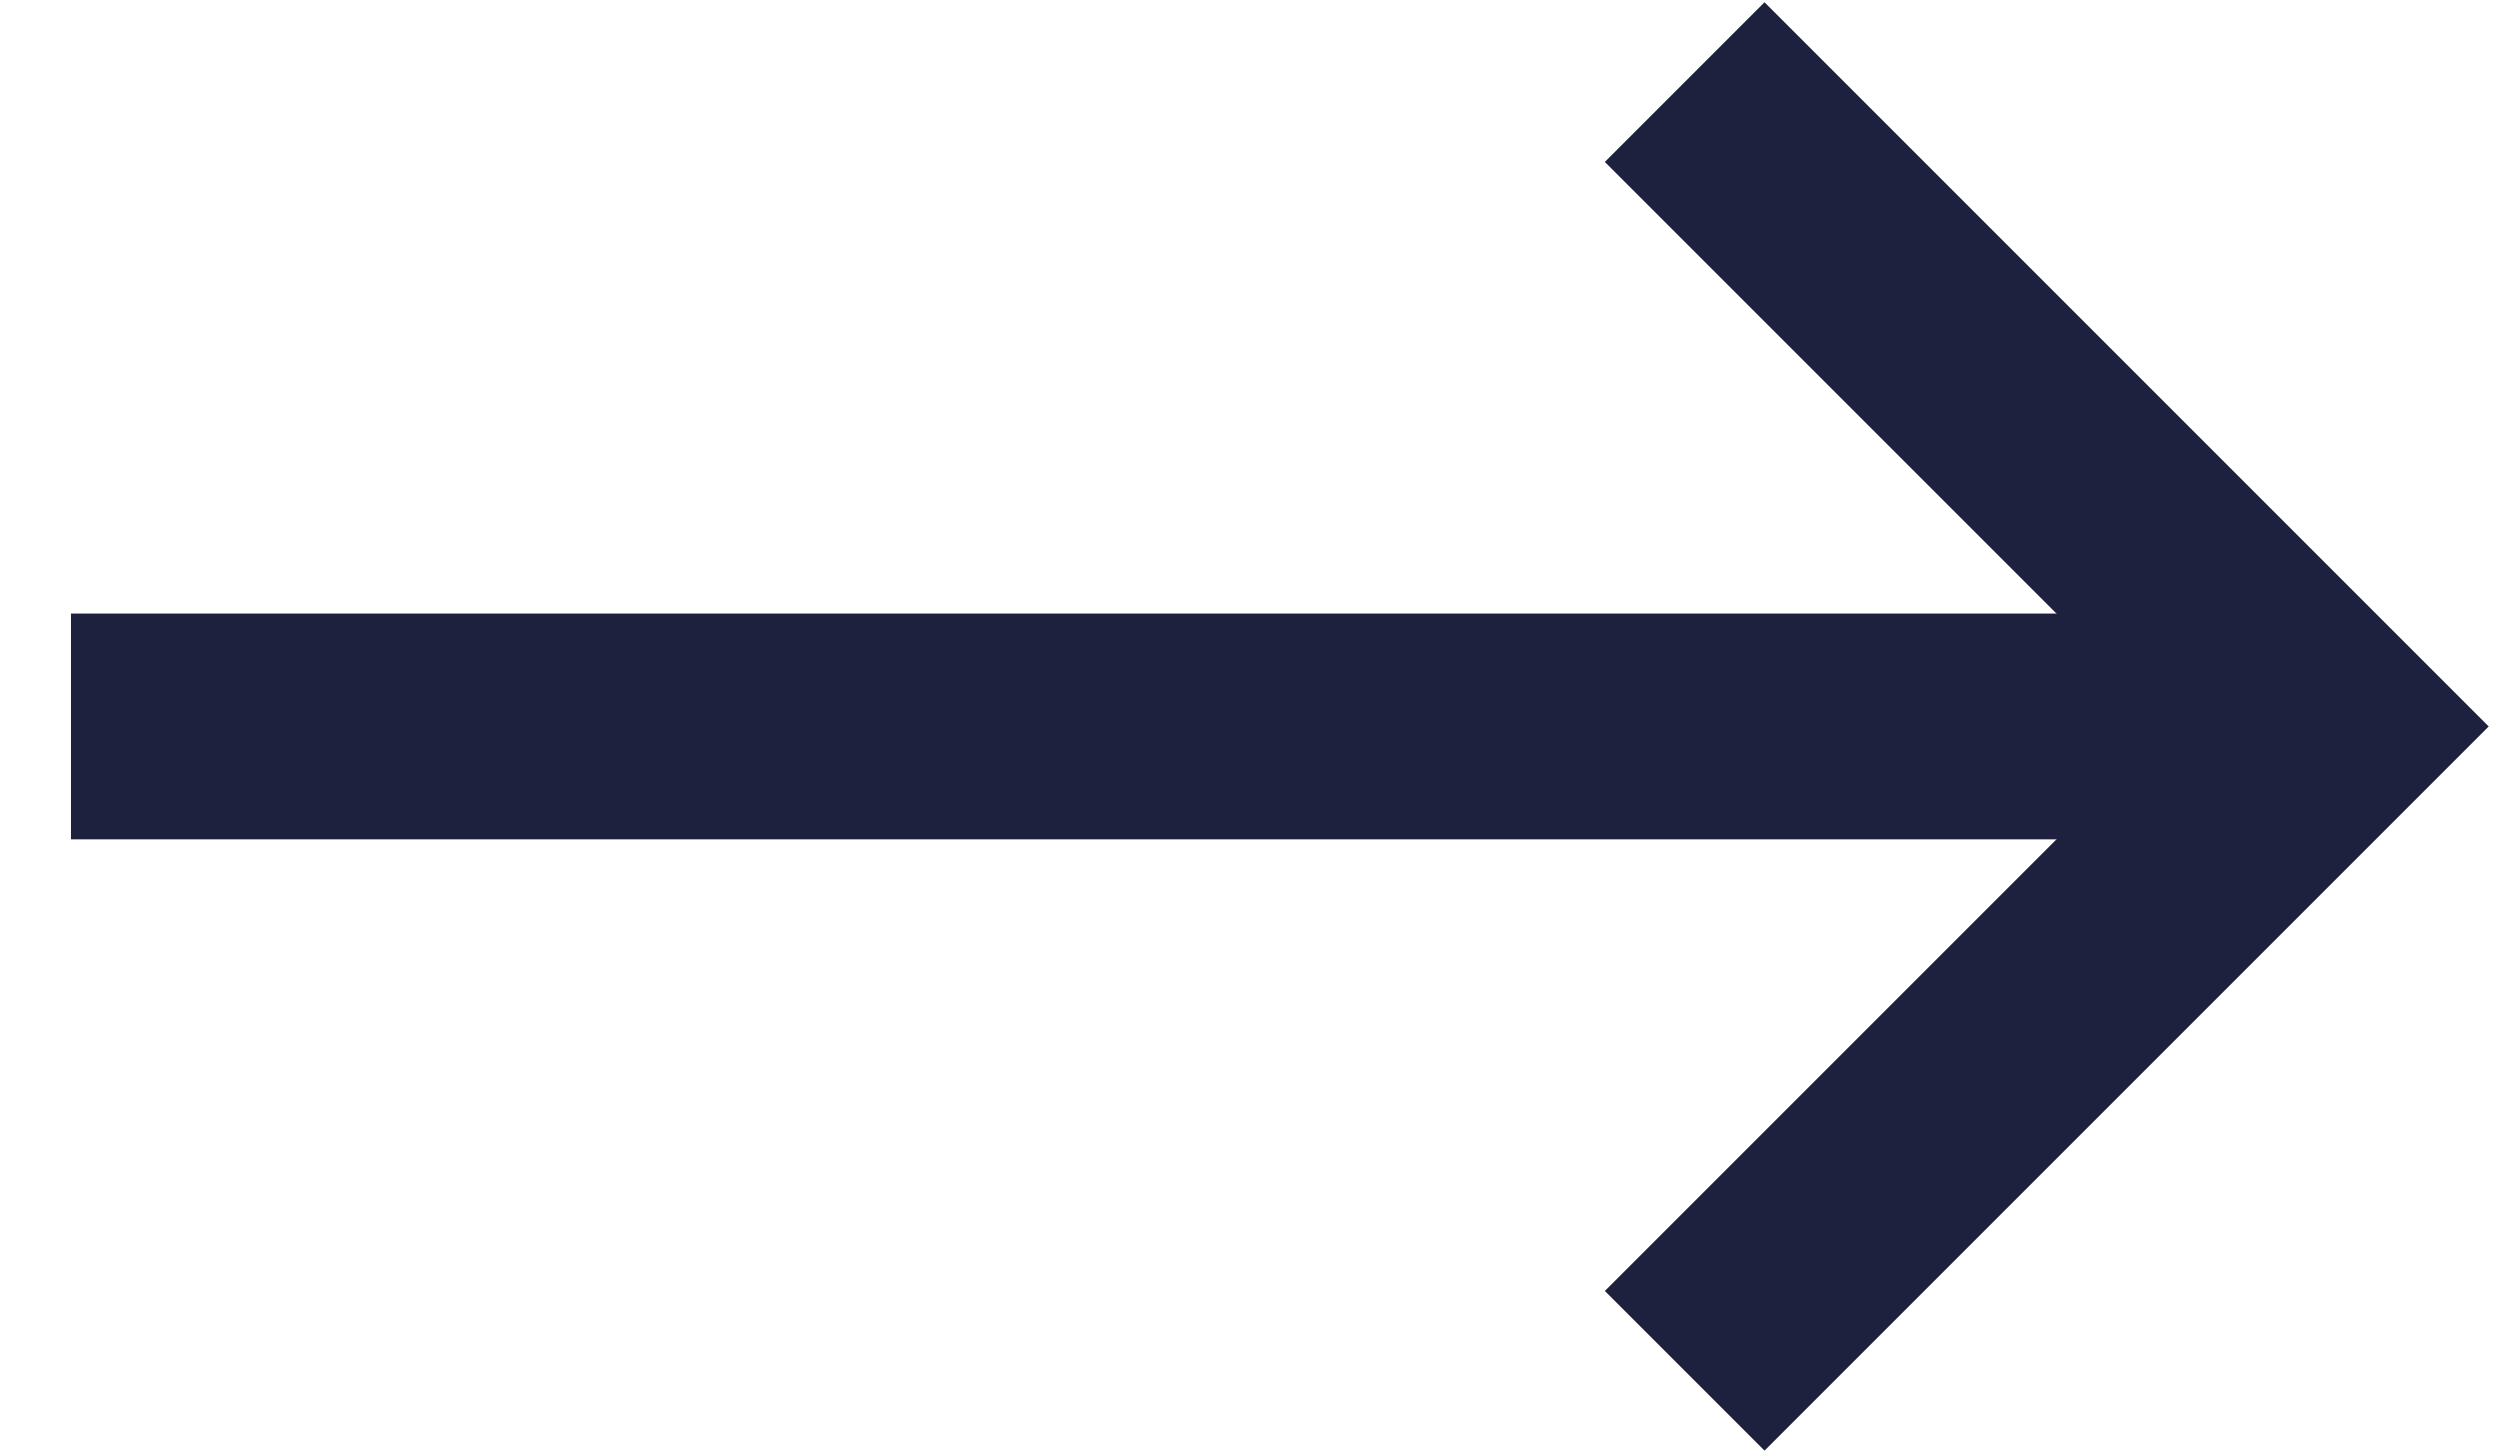<?xml version="1.0" encoding="UTF-8"?>
<svg width="31px" height="18px" viewBox="0 0 31 18" version="1.1" xmlns="http://www.w3.org/2000/svg" xmlns:xlink="http://www.w3.org/1999/xlink">
    <!-- Generator: sketchtool 63.1 (101010) - https://sketch.com -->
    <title>C9F92213-1F35-4272-98A3-1BC349CF0C44</title>
    <desc>Created with sketchtool.</desc>
    <g id="VRI-Publications" stroke="none" stroke-width="1" fill="none" fill-rule="evenodd">
        <g transform="translate(-712, -1171)" id="streamline-icon-keyboard-arrow-left@140x140-copy-5" stroke="#1E213D" stroke-width="2.8">
            <g transform="translate(726.5, 1180.5) scale(-1, 1) translate(-726.5, -1180.5) translate(712, 1173)">
                <line x1="28.12" y1="7.008" x2="0.12" y2="7.008" id="Path"></line>
                <polyline id="Path" stroke-linecap="square" points="7.12 14.008 0.12 7.008 7.12 0.008"></polyline>
            </g>
        </g>
    </g>
</svg>